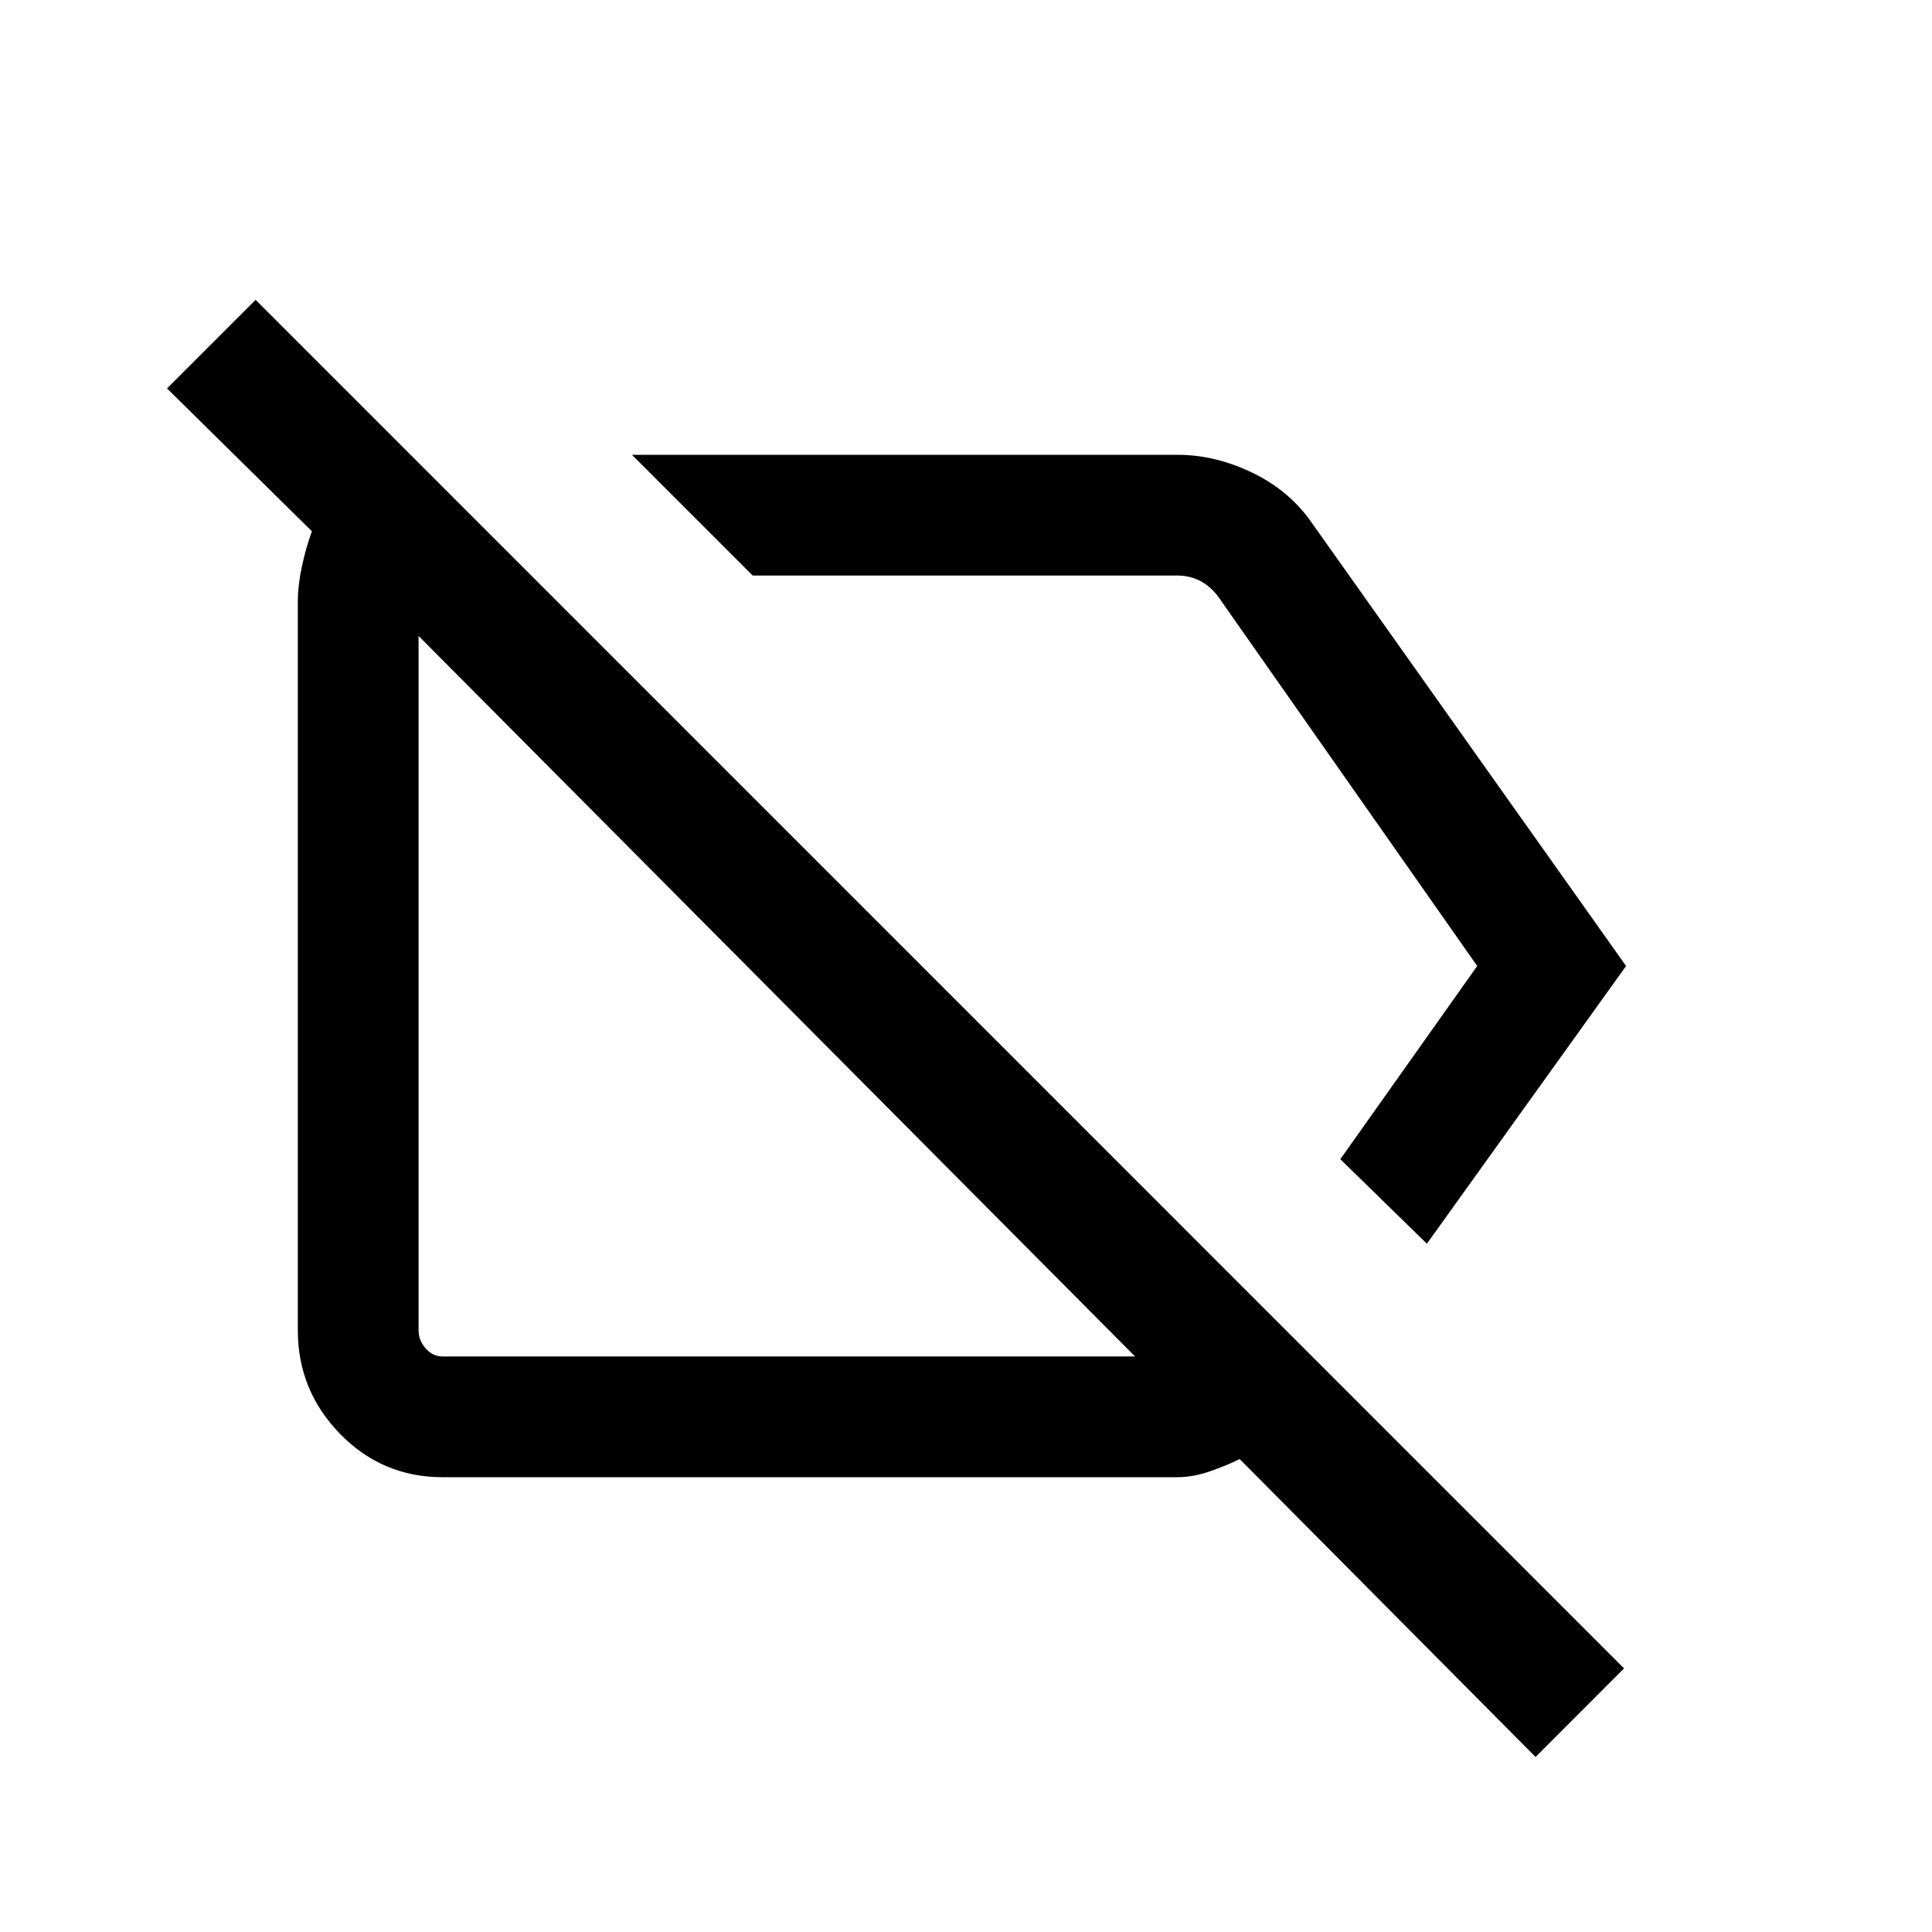 <svg xmlns="http://www.w3.org/2000/svg" height="20" width="20"><path d="M14.771 12.875 13.875 12 15.292 10 12.604 6.167Q12.521 6.062 12.417 6.01Q12.312 5.958 12.188 5.958H7.792L6.542 4.708H12.188Q12.583 4.708 12.969 4.896Q13.354 5.083 13.583 5.417L16.833 10ZM15.896 18.188 12.833 15.104Q12.708 15.167 12.531 15.229Q12.354 15.292 12.188 15.292H4.583Q3.958 15.292 3.521 14.844Q3.083 14.396 3.083 13.771V6.229Q3.083 6.062 3.125 5.865Q3.167 5.667 3.229 5.5L1.729 4.021L2.646 3.104L16.812 17.271ZM8.062 10.312Q8.062 10.312 8.062 10.312Q8.062 10.312 8.062 10.312ZM10.833 8.979Q10.833 8.979 10.833 8.979Q10.833 8.979 10.833 8.979ZM11.75 14.042 4.333 6.583V13.771Q4.333 13.875 4.406 13.958Q4.479 14.042 4.583 14.042Z"/></svg>